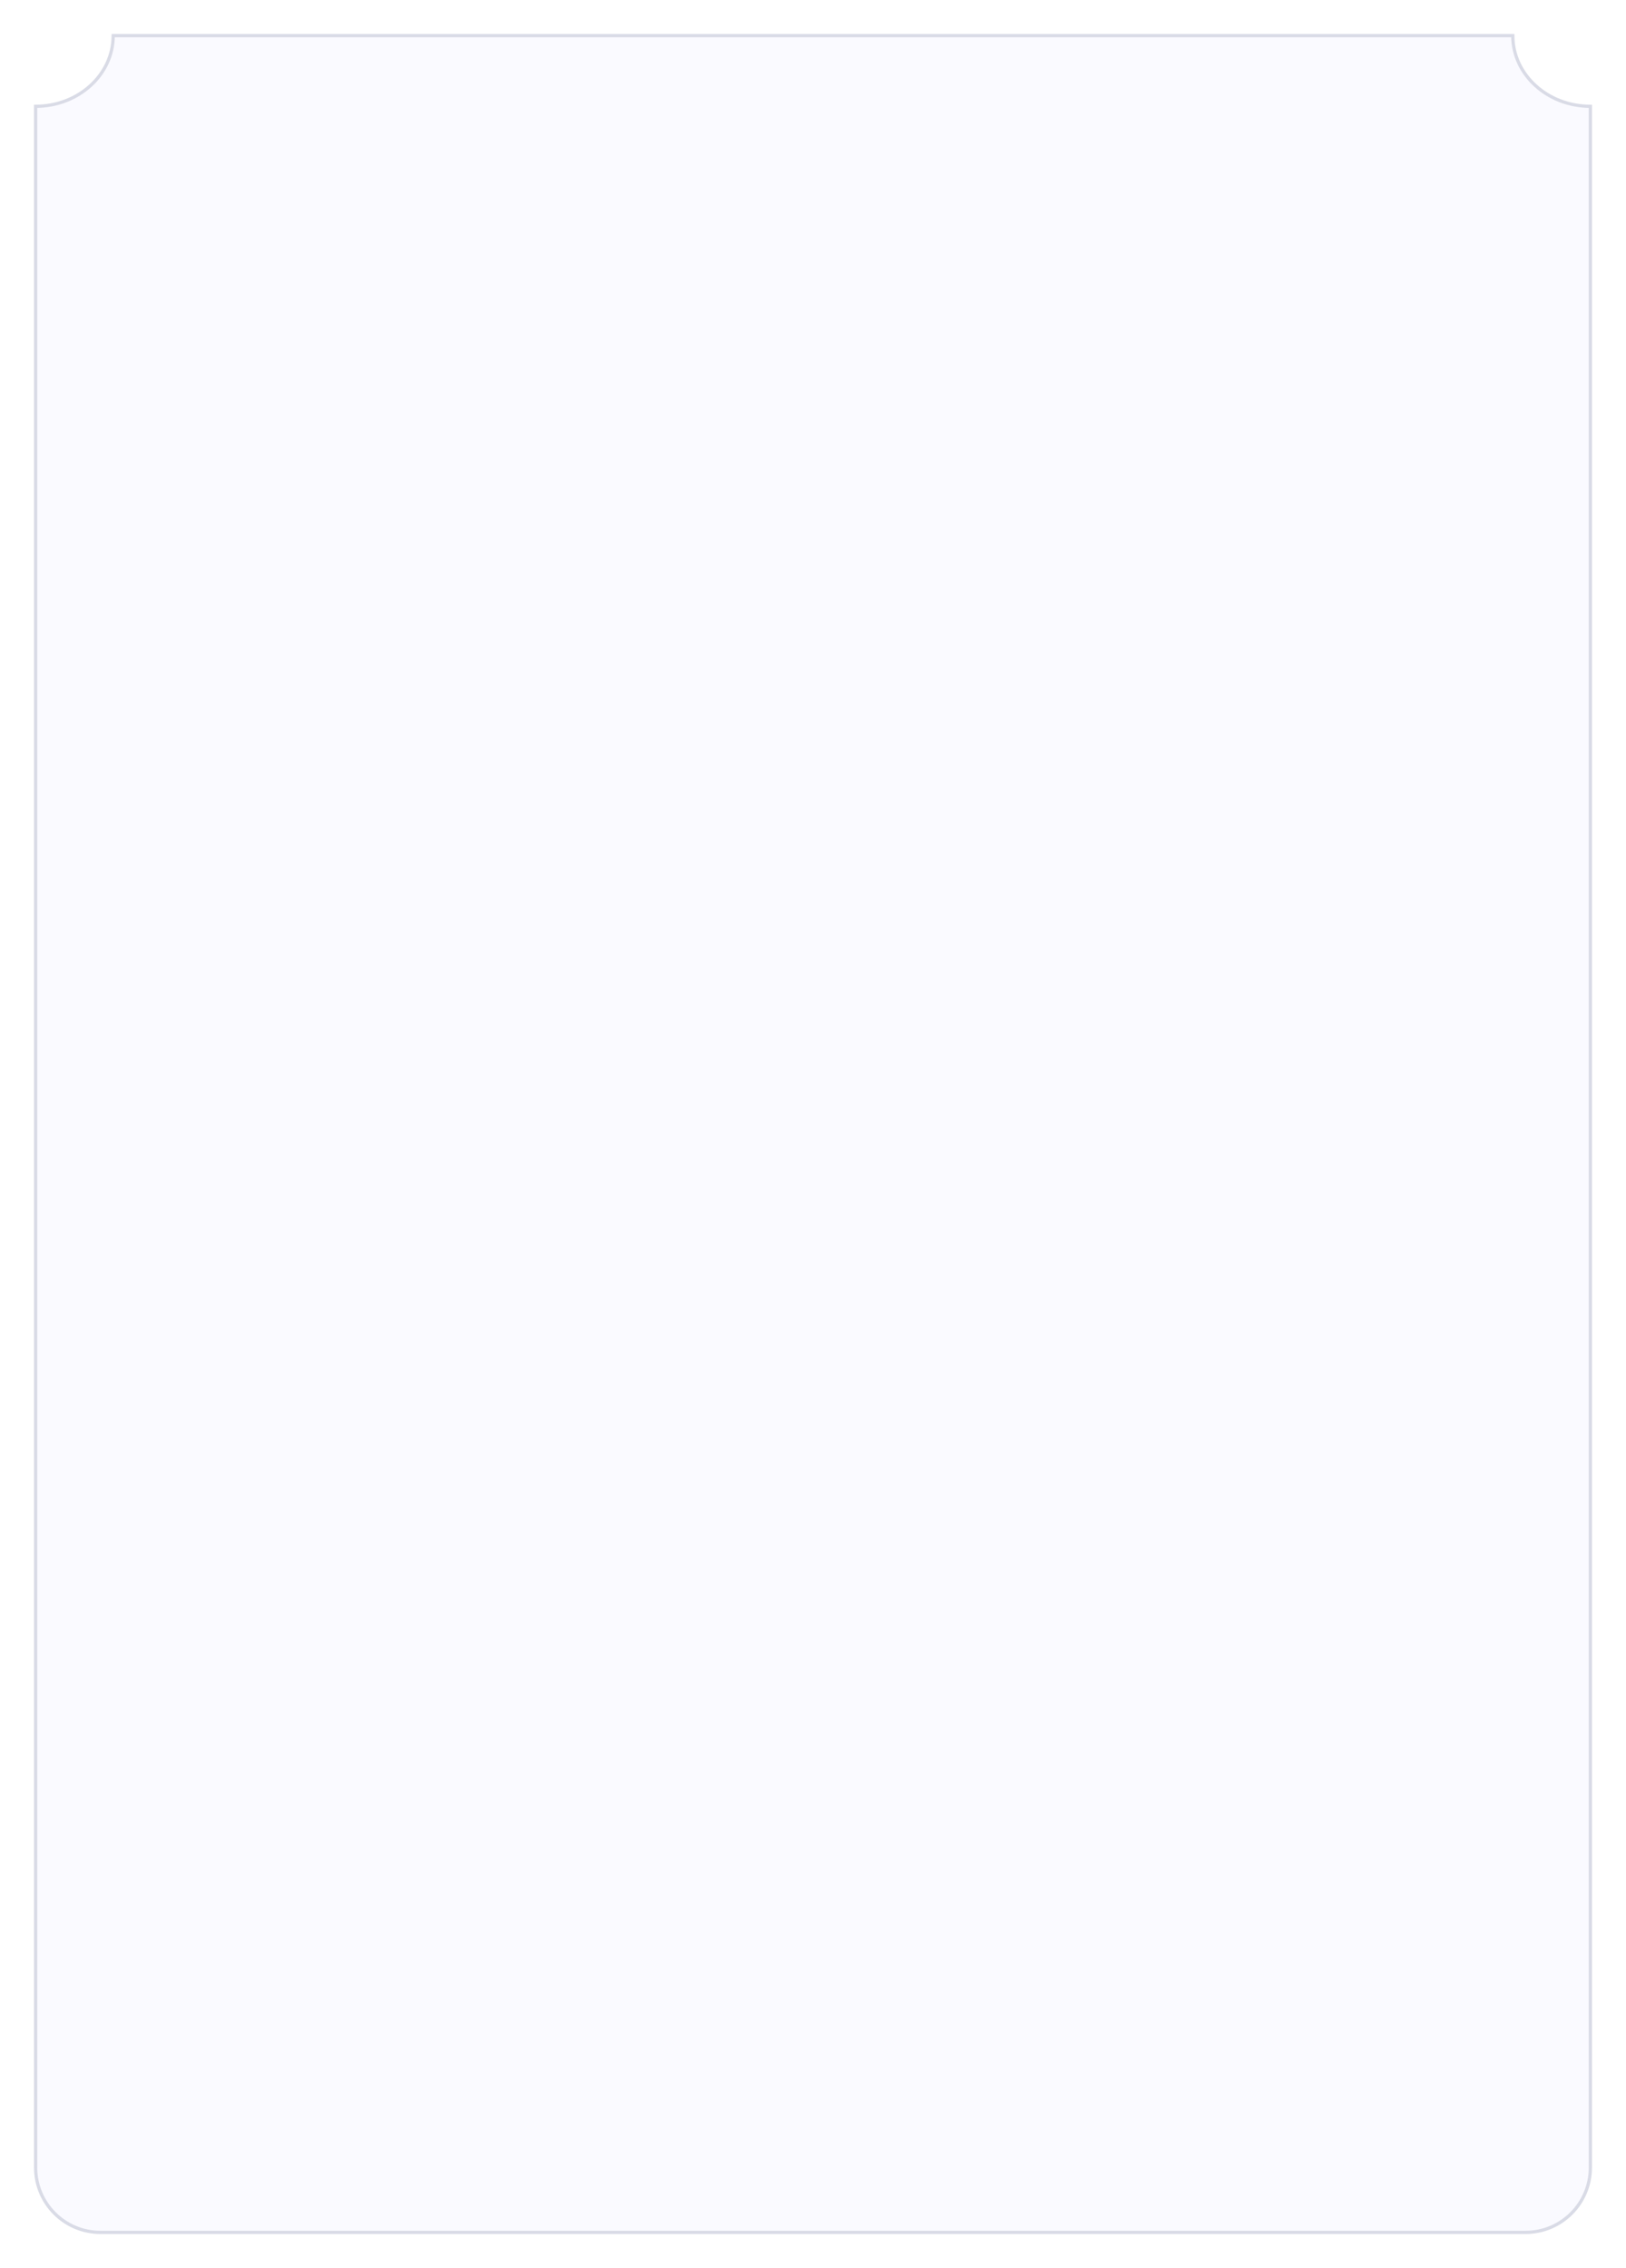 <svg xmlns="http://www.w3.org/2000/svg" width="502" height="700" viewBox="0 0 502 700" fill="none">
  <g filter="url(#filter0_d_358_6470)">
    <path fill-rule="evenodd" clip-rule="evenodd" d="M486 27.812H485.997C472.77 27.812 462.047 18.047 462.047 6L29.947 6C29.947 18.046 19.226 27.811 6 27.812V664C6 675.046 14.954 684 26 684H466C477.046 684 486 675.046 486 664V27.812Z" fill="#FAFAFF"/>
    <path d="M486 27.812H486.5V27.312H486V27.812ZM462.047 6H462.547V5.5L462.047 5.5L462.047 6ZM29.947 6L29.947 5.5L29.447 5.5L29.447 6L29.947 6ZM6 27.812L6 27.312L5.5 27.312V27.812H6ZM486 27.312H485.997V28.312H486V27.312ZM485.997 27.312C473.001 27.312 462.547 17.727 462.547 6H461.547C461.547 18.366 472.539 28.312 485.997 28.312V27.312ZM462.047 5.5L29.947 5.5L29.947 6.5L462.047 6.5L462.047 5.5ZM29.447 6C29.447 17.727 18.995 27.311 6 27.312L6 28.312C19.457 28.311 30.447 18.365 30.447 6L29.447 6ZM5.5 27.812V664H6.5V27.812H5.5ZM5.5 664C5.5 675.322 14.678 684.5 26 684.5V683.5C15.23 683.5 6.5 674.769 6.5 664H5.5ZM26 684.5H466V683.5H26V684.5ZM466 684.5C477.322 684.5 486.5 675.322 486.5 664H485.5C485.5 674.769 476.77 683.5 466 683.5V684.5ZM486.5 664V27.812H485.5V664H486.5Z" fill="#D9DBE6"/>
  </g>
  <defs>
    <filter id="filter0_d_358_6470" x="0.5" y="0.5" width="501" height="699" filterUnits="userSpaceOnUse" color-interpolation-filters="sRGB">
      <feFlood flood-opacity="0" result="BackgroundImageFix"/>
      <feColorMatrix in="SourceAlpha" type="matrix" values="0 0 0 0 0 0 0 0 0 0 0 0 0 0 0 0 0 0 127 0" result="hardAlpha"/>
      <feOffset dx="5" dy="5"/>
      <feGaussianBlur stdDeviation="5"/>
      <feComposite in2="hardAlpha" operator="out"/>
      <feColorMatrix type="matrix" values="0 0 0 0 0.651 0 0 0 0 0.667 0 0 0 0 0.753 0 0 0 0.09 0"/>
      <feBlend mode="normal" in2="BackgroundImageFix" result="effect1_dropShadow_358_6470"/>
      <feBlend mode="normal" in="SourceGraphic" in2="effect1_dropShadow_358_6470" result="shape"/>
    </filter>
  </defs>
</svg>